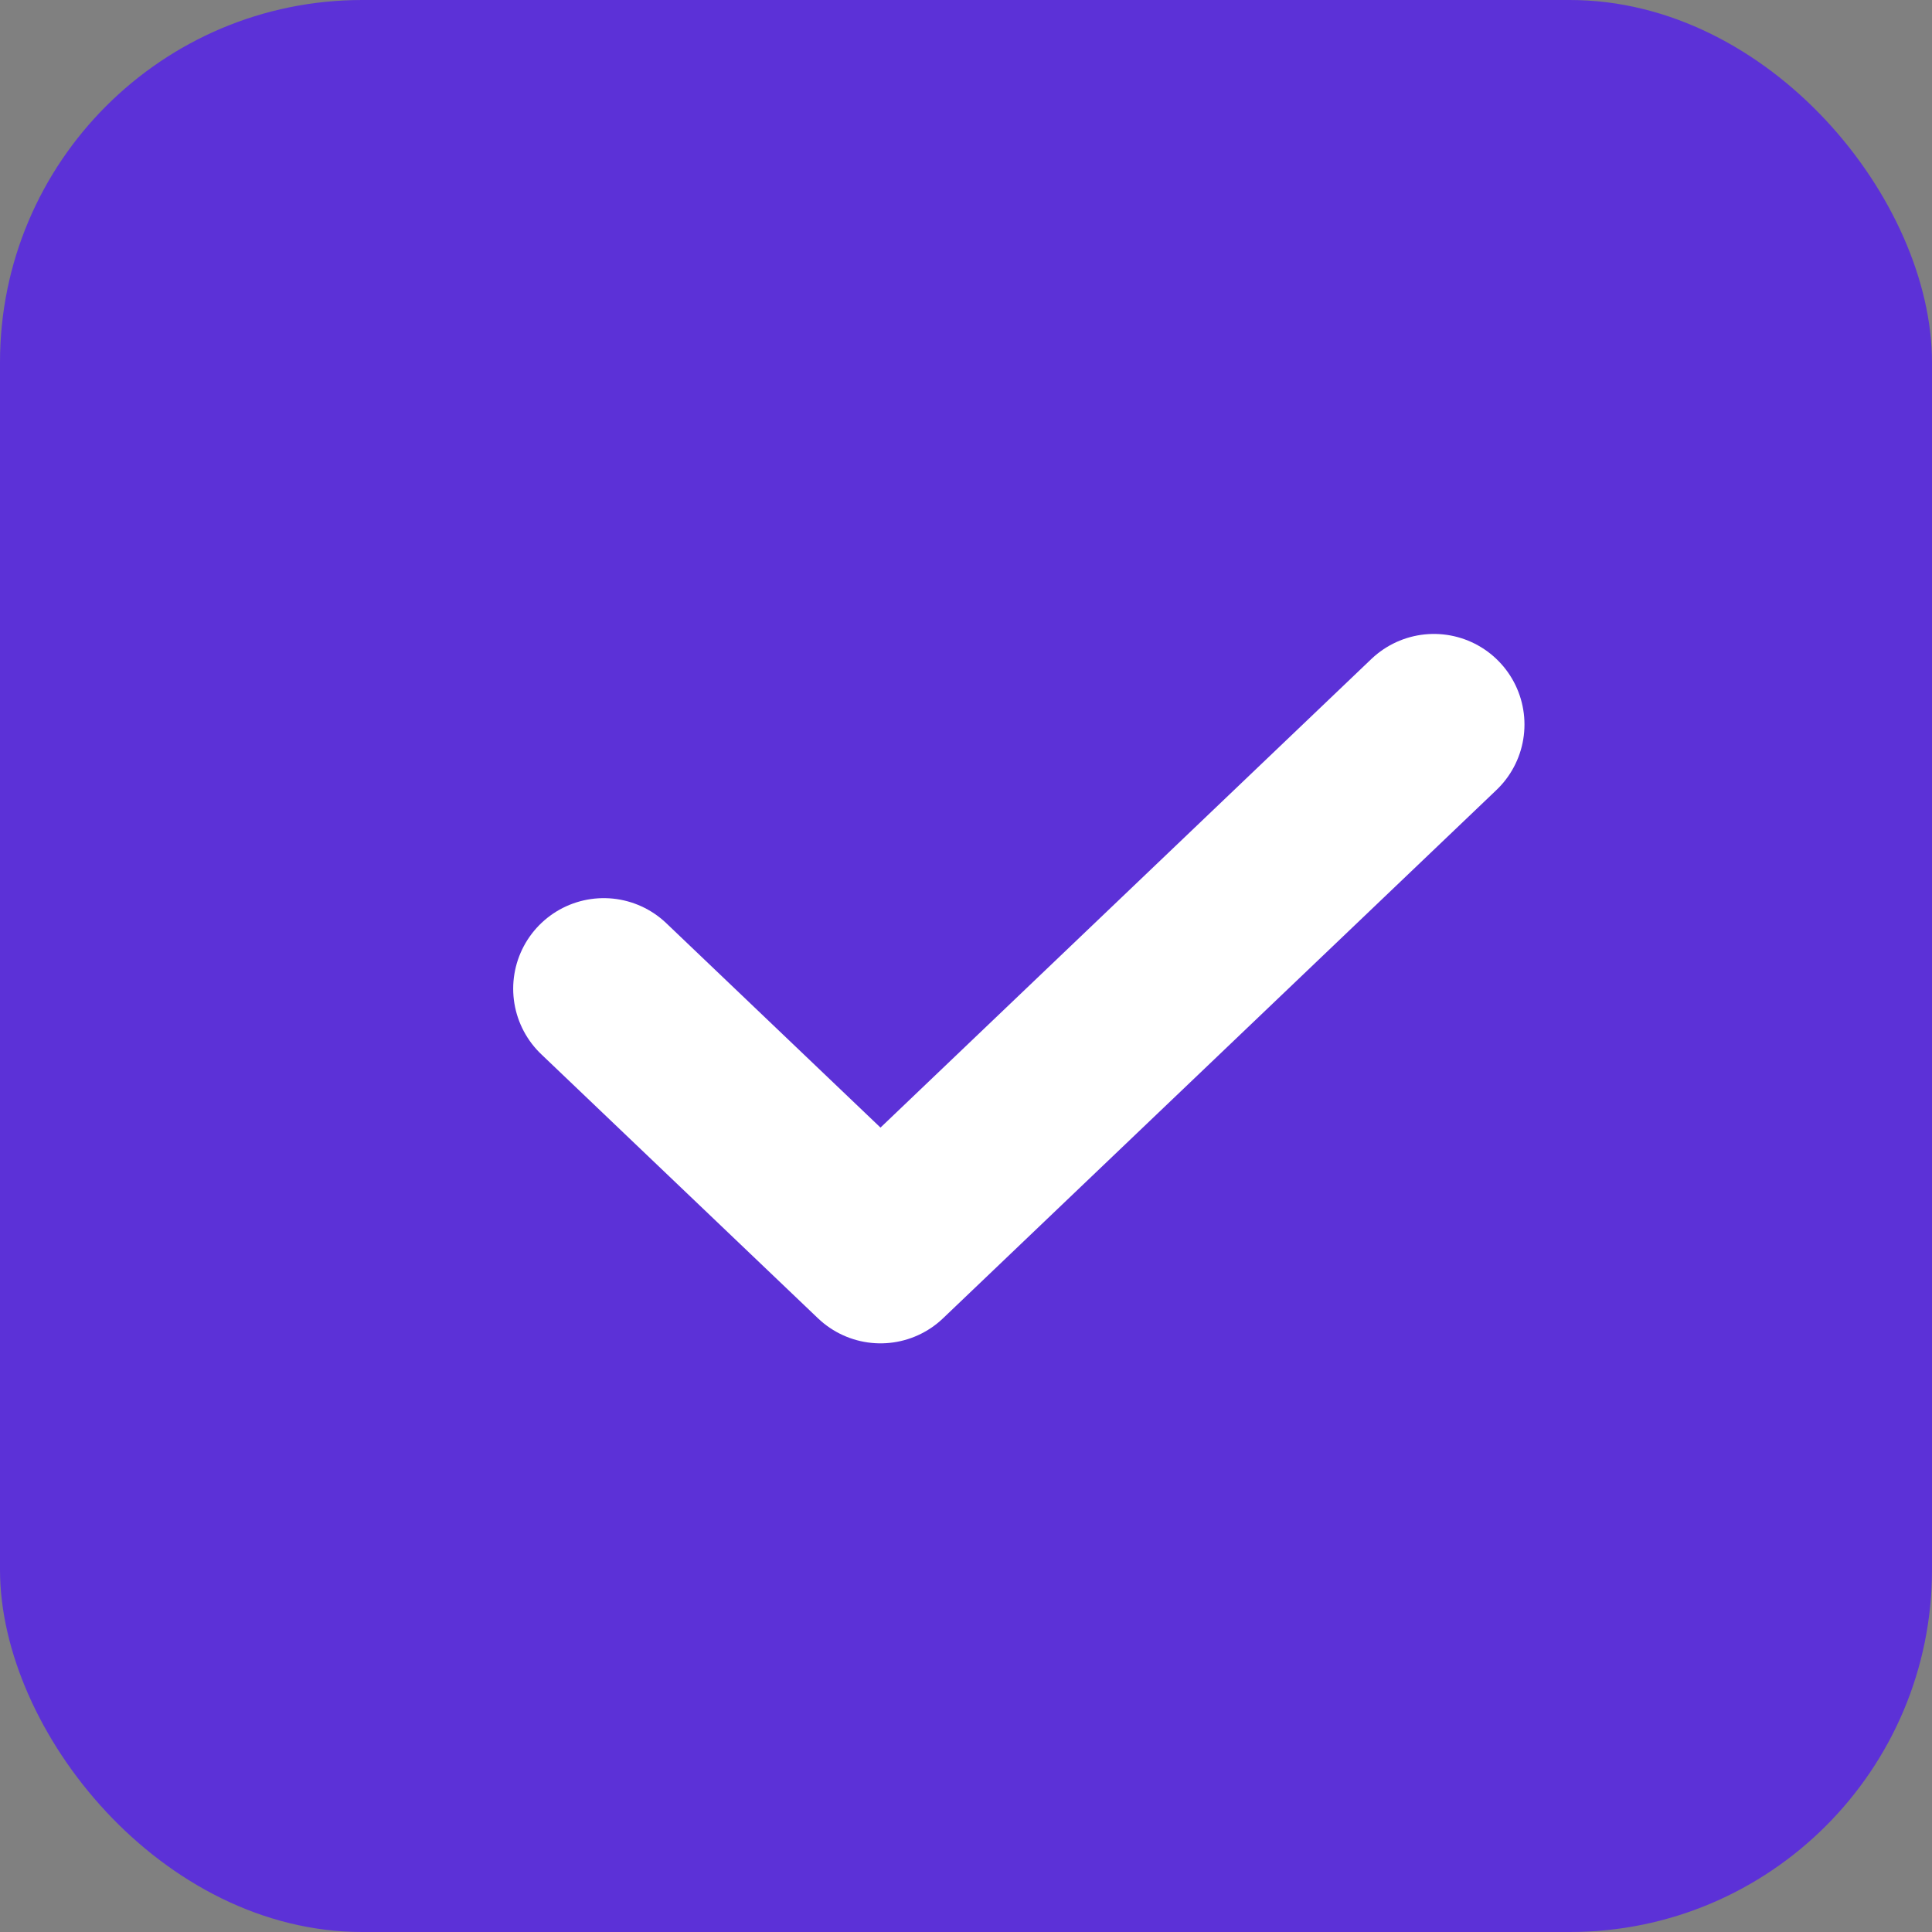 <svg width="16" height="16" viewBox="0 0 16 16" fill="none" xmlns="http://www.w3.org/2000/svg">
<rect x="0" y="0" width="16" height="16" fill="#808080" stroke="none"/>
<rect width="16" height="16" rx="3" fill="#5C31D7"/>
<path d="M11.875 6L7.292 10.375L5 8.188" stroke="white" stroke-width="1.5" stroke-linecap="round" stroke-linejoin="round"/>
</svg>
